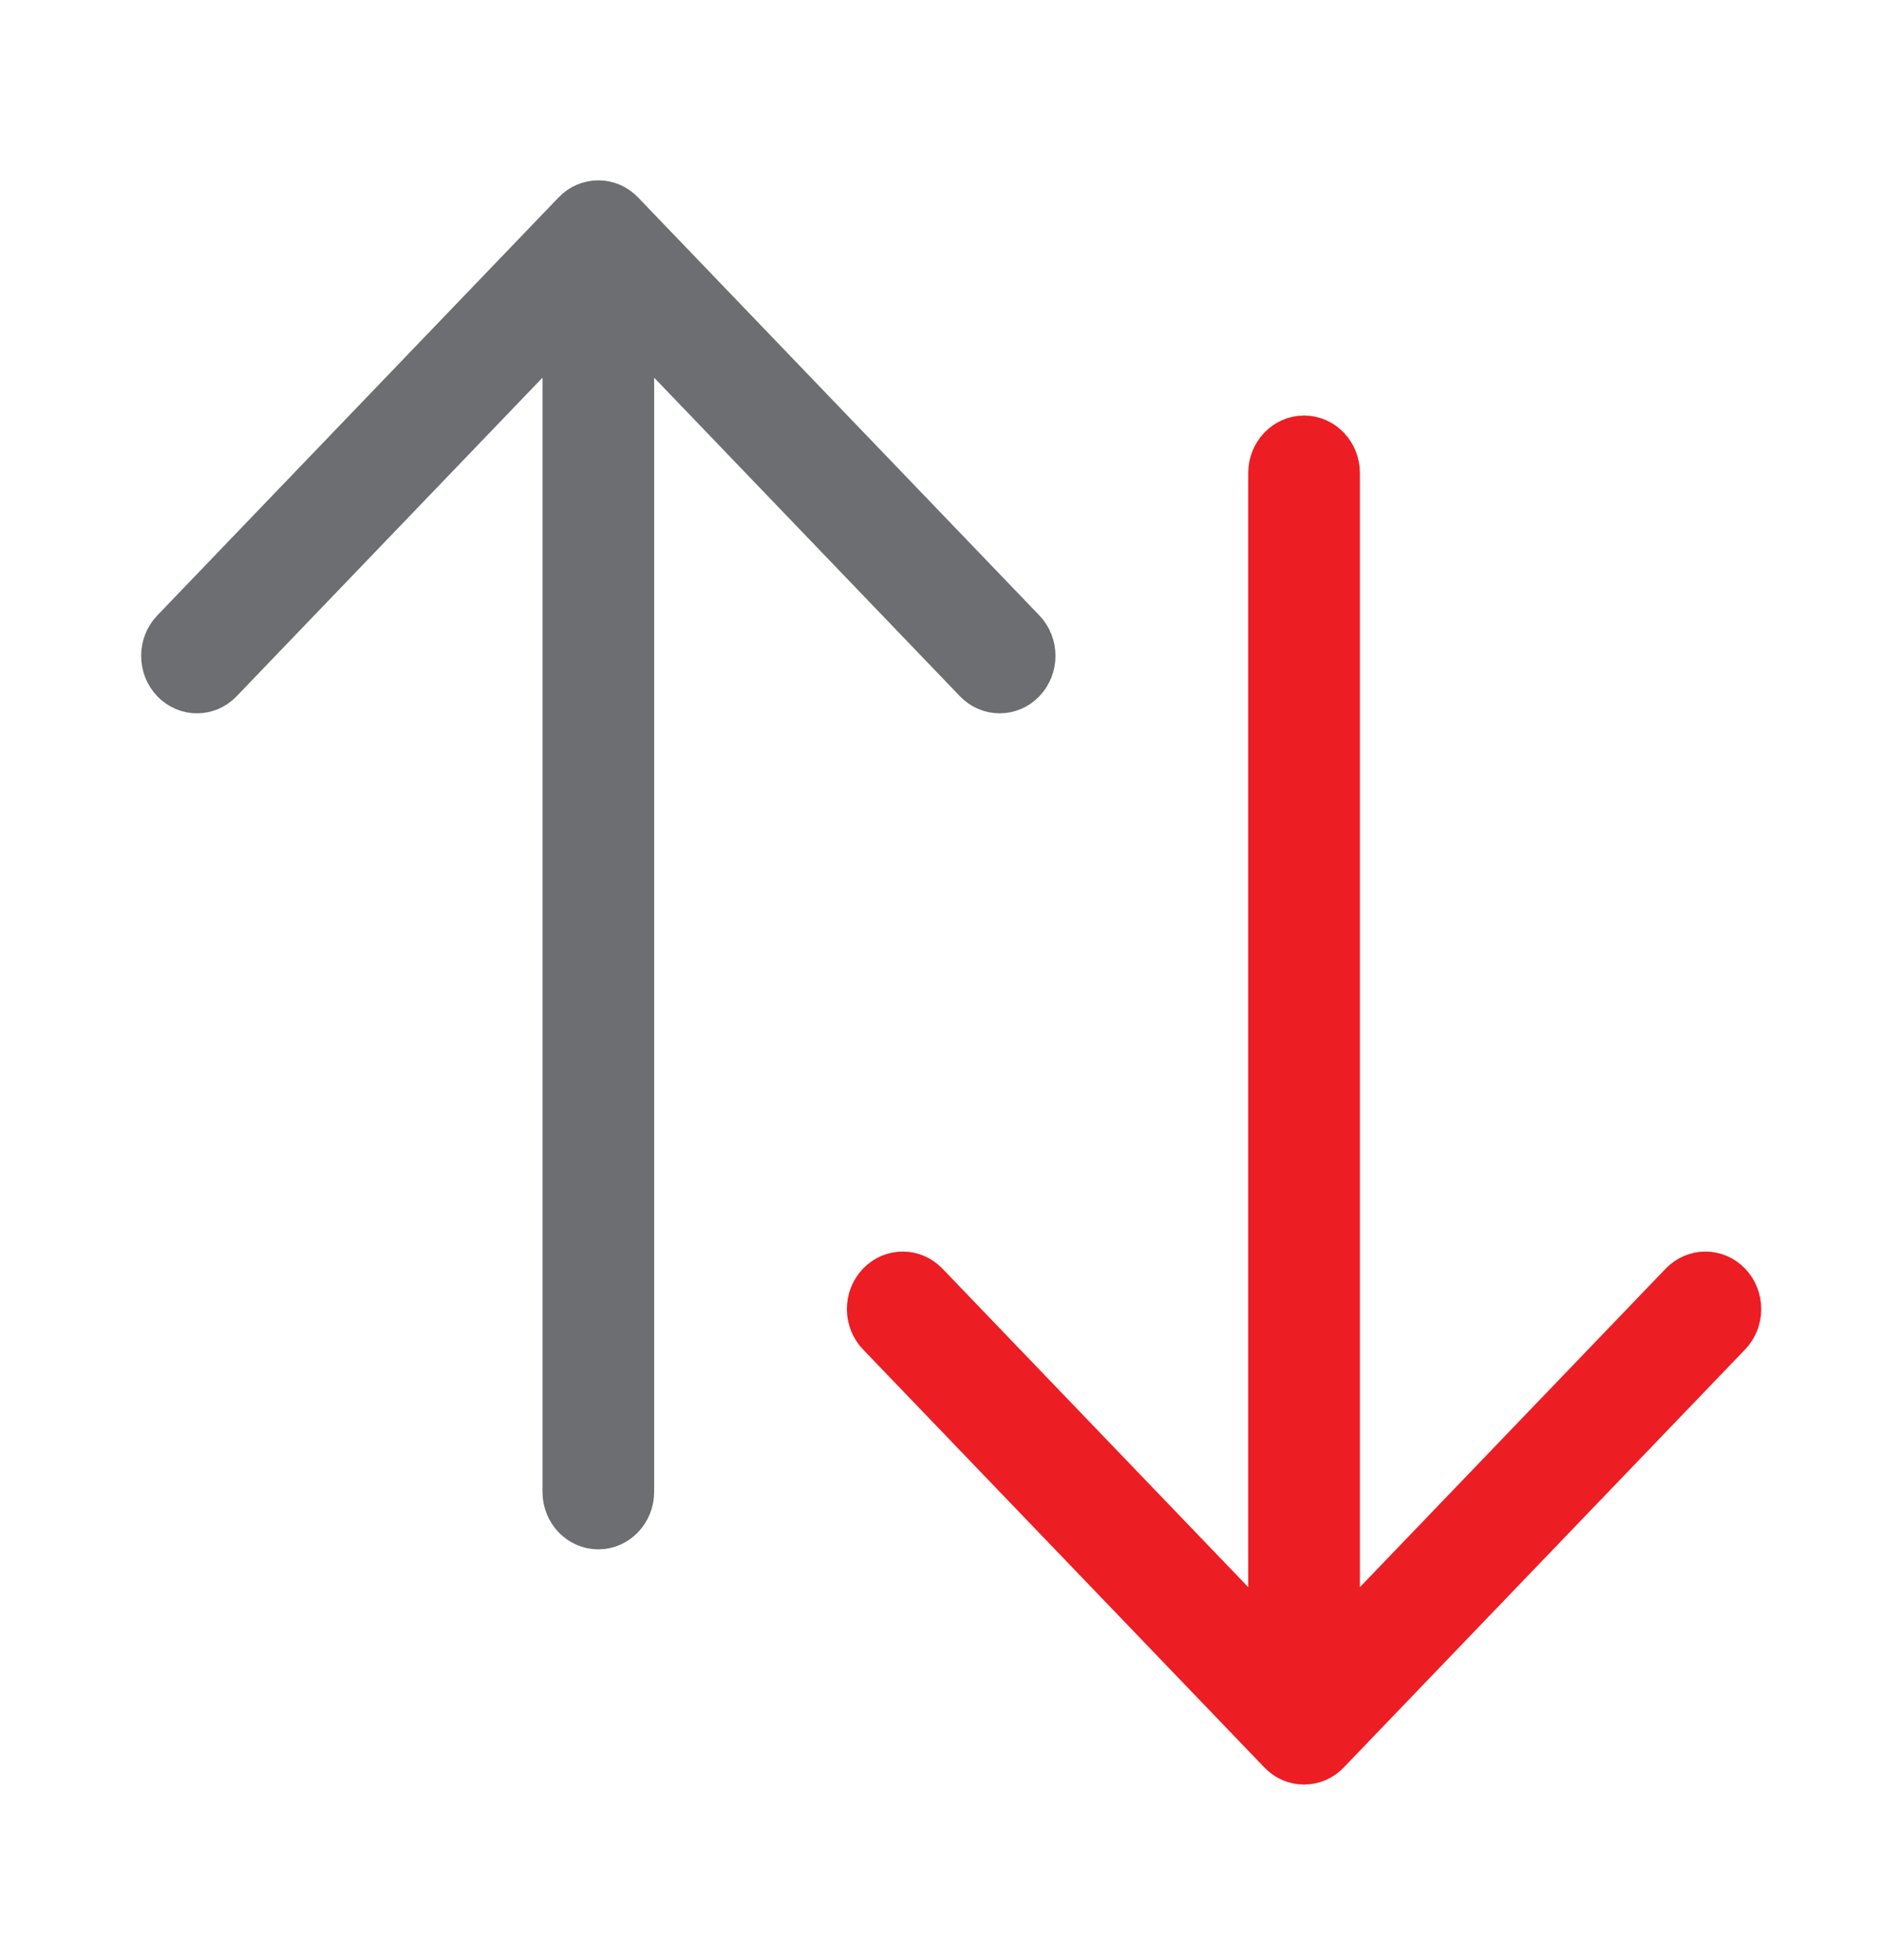 <?xml version="1.0"?>
<svg width="24" height="25" viewBox="0 0 24 25" fill="none" xmlns="http://www.w3.org/2000/svg">
<path fill-rule="evenodd" clip-rule="evenodd" d="M16.118 20.74V6.033C16.118 5.739 16.347 5.5 16.63 5.5C16.913 5.5 17.142 5.739 17.142 6.033V20.74L21.386 16.319C21.586 16.111 21.91 16.111 22.11 16.319C22.31 16.527 22.31 16.865 22.11 17.073L16.992 22.404C16.792 22.613 16.468 22.613 16.268 22.404L11.15 17.073C10.95 16.865 10.95 16.527 11.15 16.319C11.35 16.111 11.674 16.111 11.874 16.319L16.118 20.74Z" fill="#ED1D24" stroke="#ED1D24" stroke-width="0.4"/>
<path fill-rule="evenodd" clip-rule="evenodd" d="M8.142 4.32L8.142 19.027C8.142 19.322 7.912 19.561 7.63 19.561C7.347 19.561 7.118 19.322 7.118 19.027L7.118 4.32L2.873 8.742C2.674 8.95 2.35 8.95 2.15 8.742C1.95 8.533 1.95 8.196 2.15 7.988L7.268 2.656C7.468 2.448 7.792 2.448 7.992 2.656L13.11 7.988C13.31 8.196 13.31 8.533 13.11 8.742C12.91 8.95 12.586 8.95 12.386 8.742L8.142 4.32Z" fill="#6D6E71" stroke="#6D6E71" stroke-width="0.4"/>
</svg>
